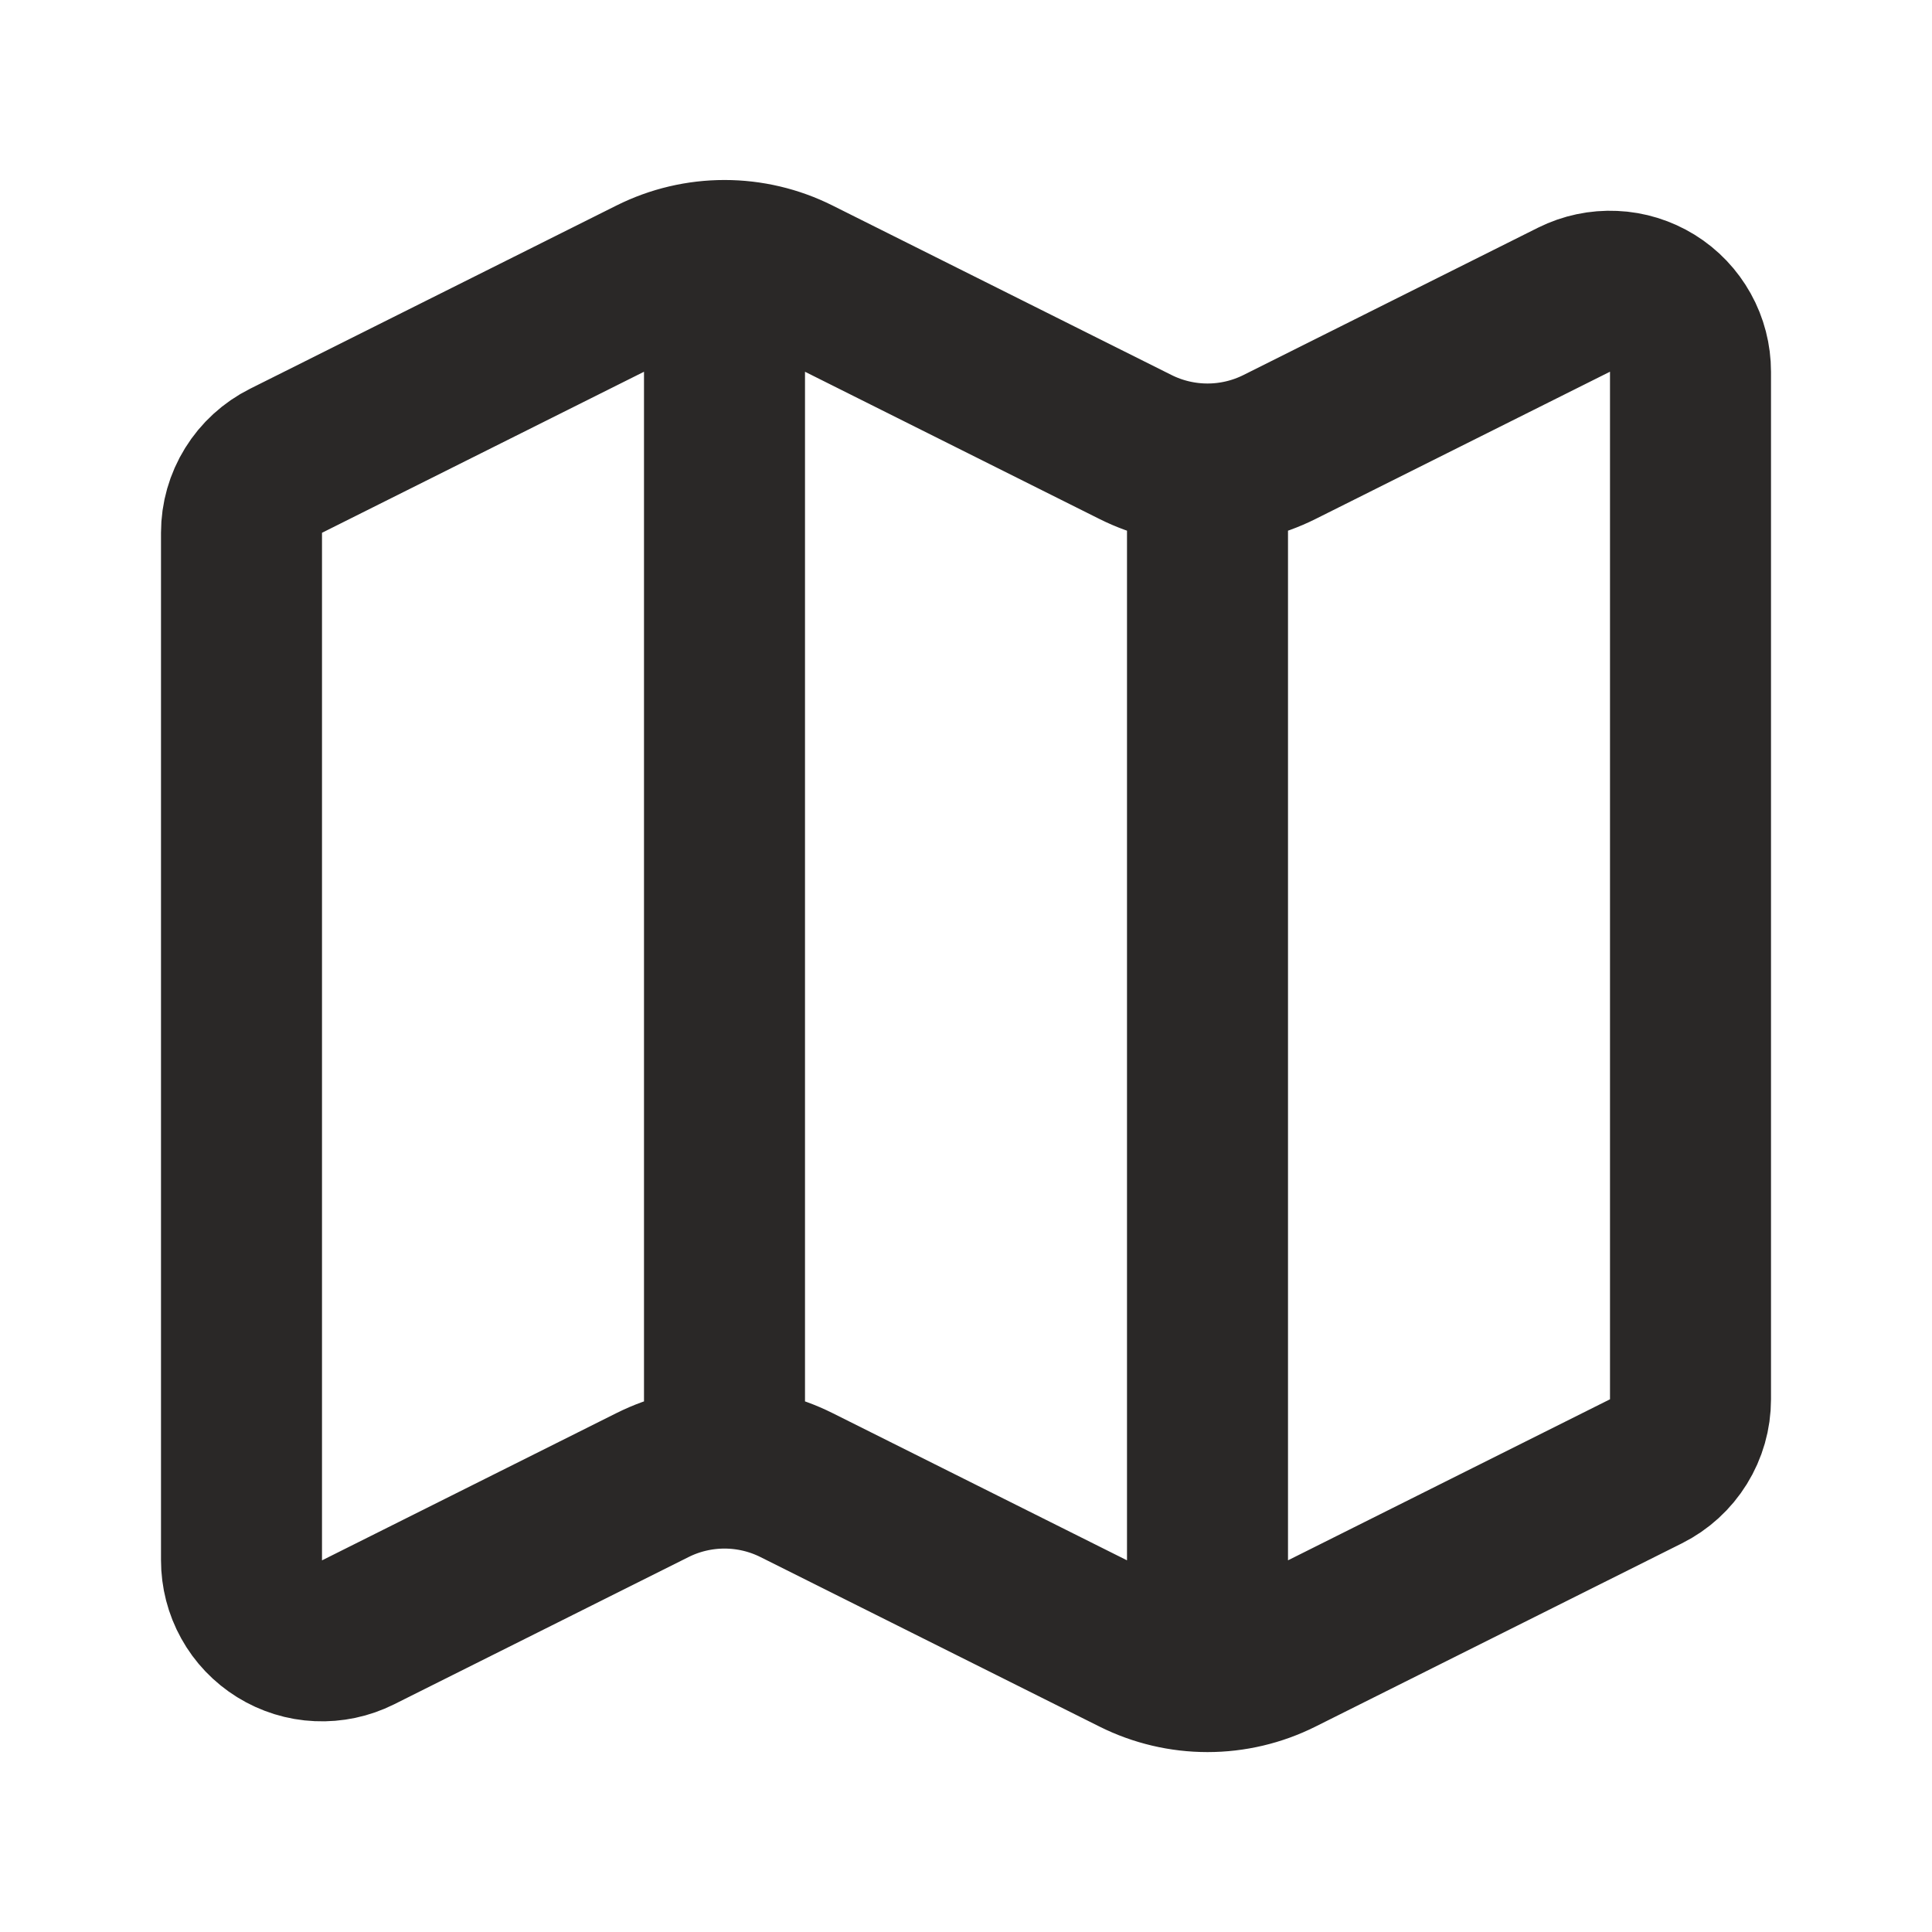 <svg width="24" height="24" viewBox="0 0 24 24" fill="none" xmlns="http://www.w3.org/2000/svg">
<path d="M15 5.764C14.69 5.764 14.384 5.692 14.106 5.553L9.894 3.447C9.616 3.308 9.31 3.236 9 3.236M15 5.764C15.31 5.764 15.616 5.692 15.894 5.553L19.553 3.723C19.706 3.647 19.875 3.611 20.046 3.619C20.216 3.626 20.381 3.678 20.526 3.767C20.672 3.857 20.791 3.983 20.874 4.132C20.957 4.281 21 4.448 21 4.619V17.383C21 17.569 20.948 17.751 20.85 17.909C20.753 18.066 20.613 18.194 20.447 18.277L15.894 20.554C15.616 20.693 15.31 20.765 15 20.765M15 5.764V20.765M15 20.765C14.69 20.765 14.384 20.693 14.106 20.554L9.894 18.448C9.616 18.309 9.31 18.237 9 18.237C8.69 18.237 8.384 18.309 8.106 18.448L4.447 20.278C4.294 20.354 4.125 20.39 3.954 20.382C3.784 20.375 3.618 20.323 3.473 20.233C3.328 20.143 3.208 20.018 3.126 19.869C3.043 19.72 3 19.552 3 19.381V6.618C3 6.432 3.052 6.25 3.15 6.092C3.247 5.935 3.387 5.807 3.553 5.724L8.106 3.447C8.384 3.308 8.69 3.236 9 3.236M9 3.236V18.236" stroke="#2A2827" stroke-width="2" stroke-linecap="round" stroke-linejoin="round"/>
</svg>
